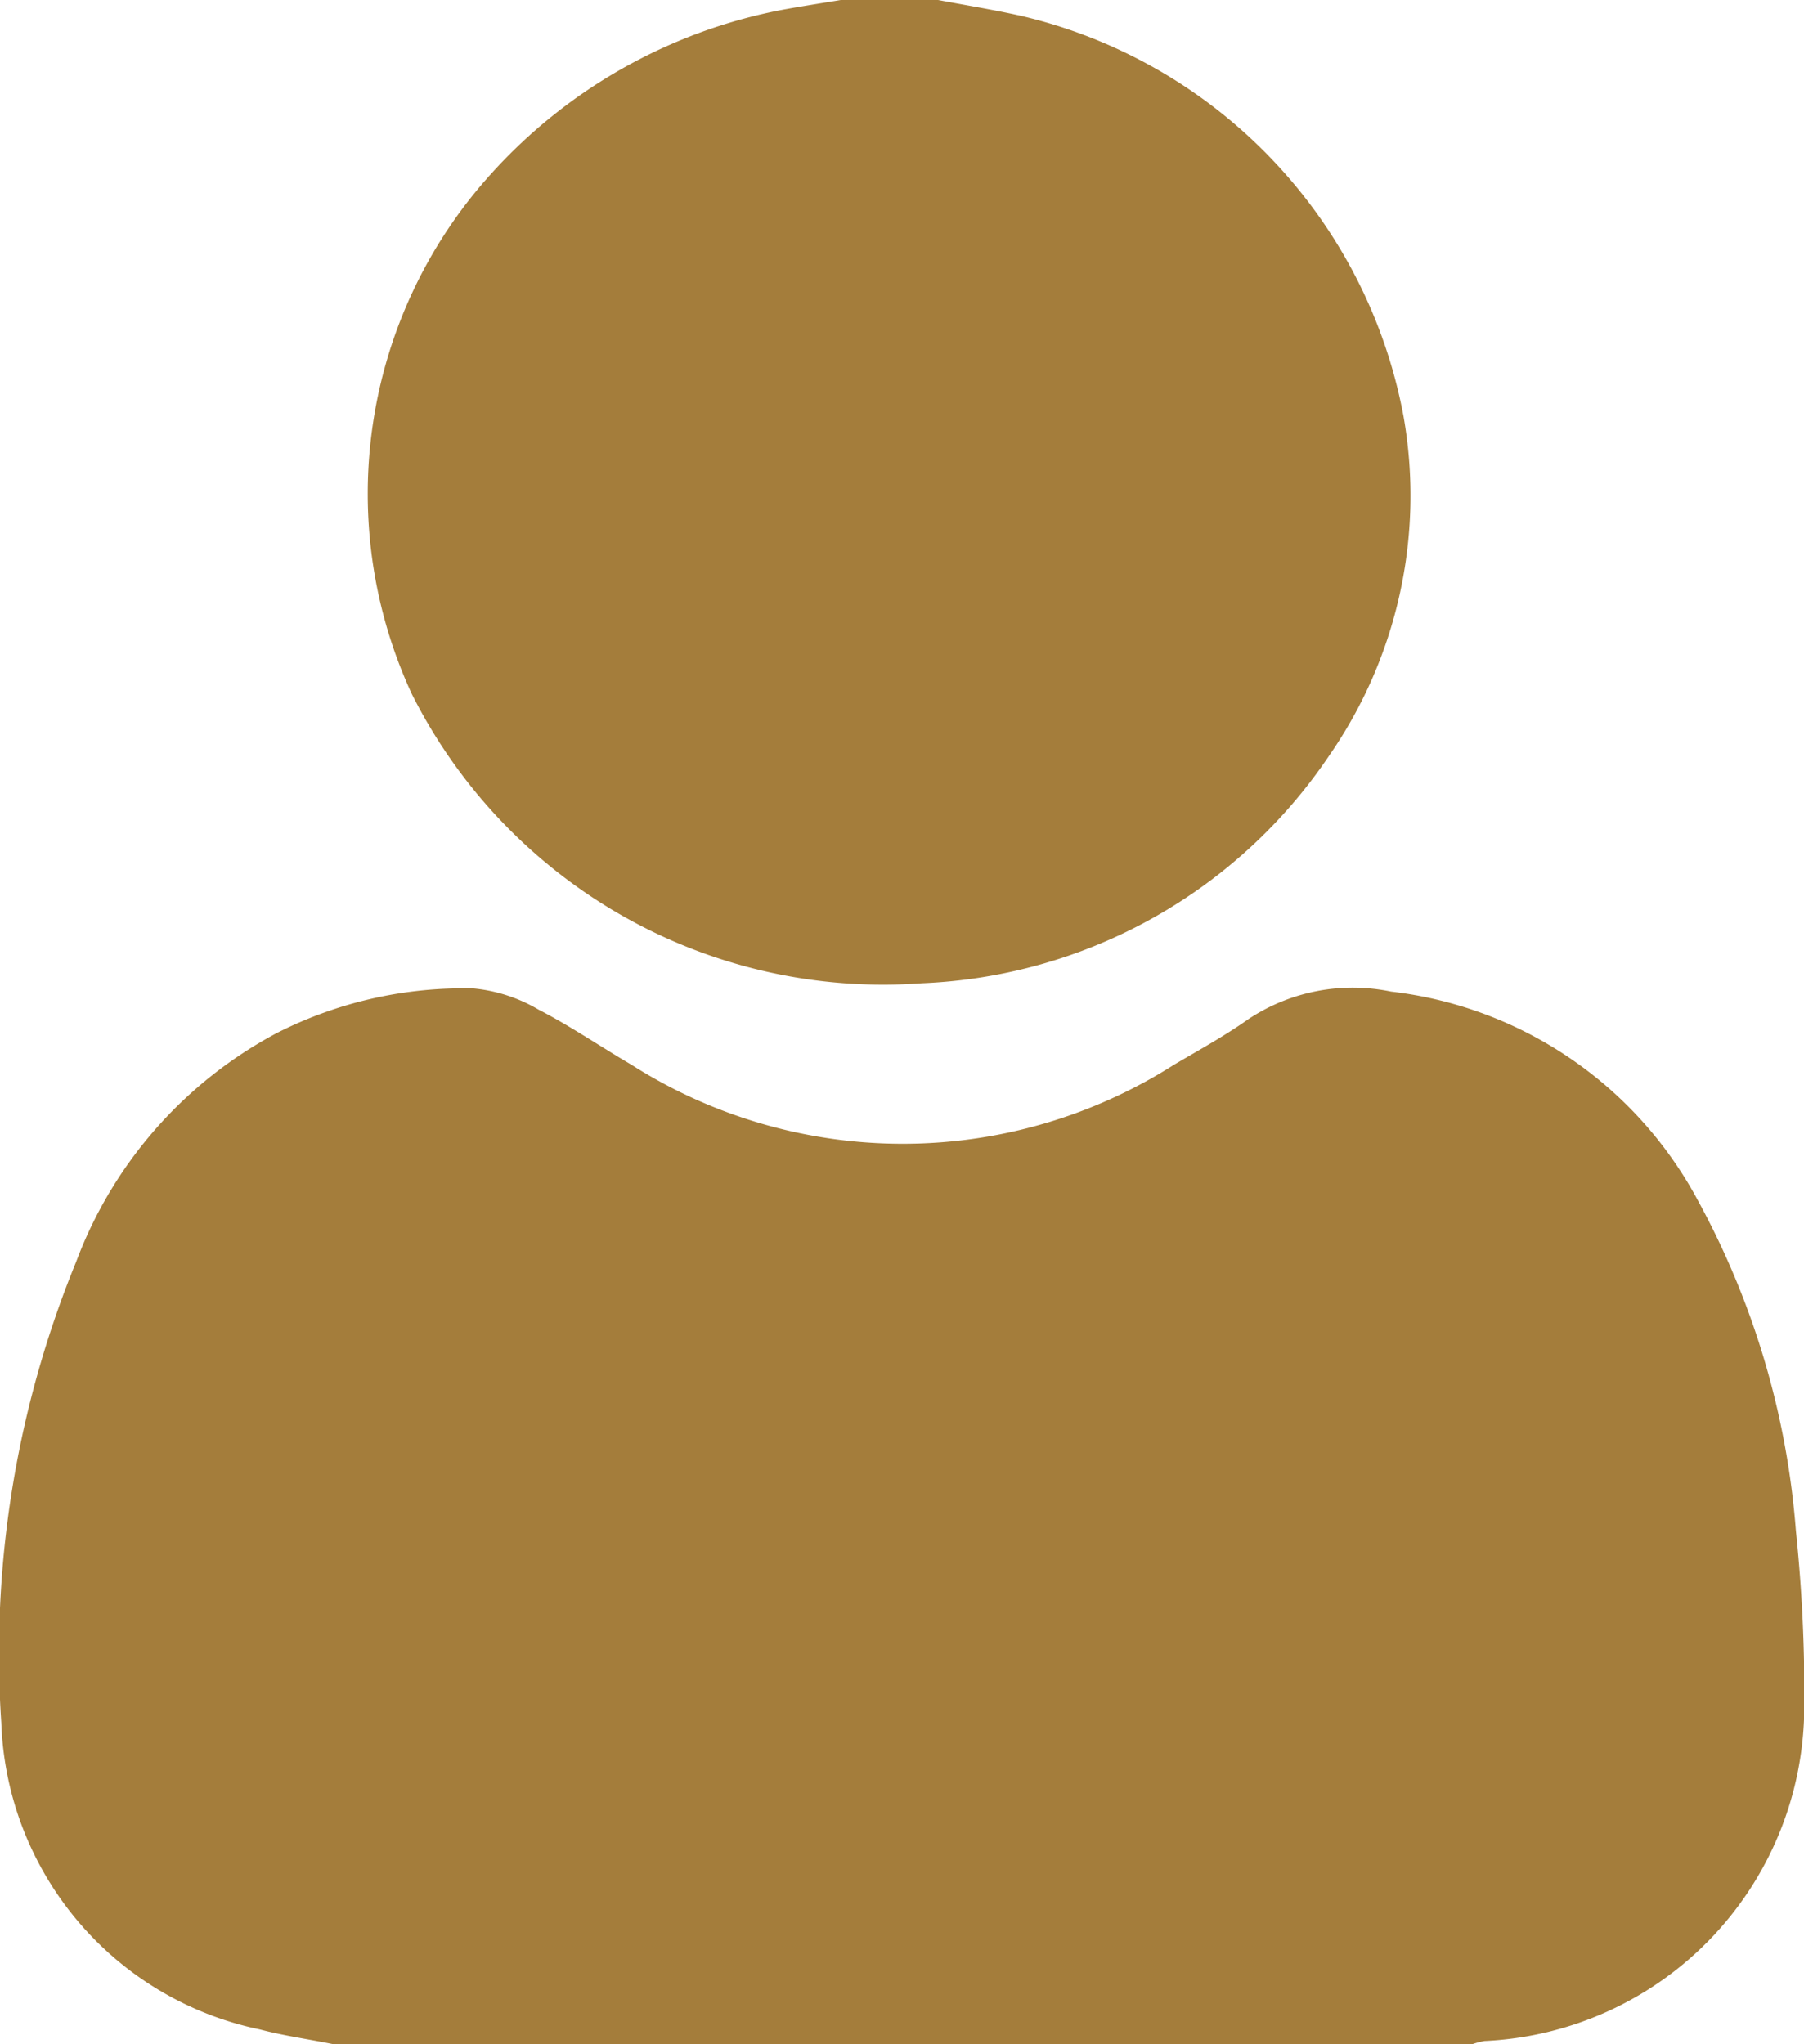 <svg xmlns="http://www.w3.org/2000/svg" width="15" height="17" viewBox="0 0 15 17">
  <defs>
    <style>
      .cls-1 {
        fill: #a47d3b;
        fill-rule: evenodd;
      }
    </style>
  </defs>
  <path id="形狀_4" data-name="形狀 4" class="cls-1" d="M461.773,487c-0.2-.041-0.412-0.07-0.612-0.123a2.7,2.7,0,0,1-2.15-2.547,8.6,8.6,0,0,1,.623-3.839,3.573,3.573,0,0,1,1.667-1.9,3.428,3.428,0,0,1,1.637-.371,1.307,1.307,0,0,1,.538.175c0.266,0.137.514,0.307,0.772,0.458a4.2,4.2,0,0,0,4.516,0c0.209-.123.422-0.24,0.618-0.379a1.569,1.569,0,0,1,1.184-.228,3.329,3.329,0,0,1,2.548,1.73,6.819,6.819,0,0,1,.819,2.757,13,13,0,0,1,.069,1.49,2.786,2.786,0,0,1-2.659,2.75,0.69,0.69,0,0,0-.114.031h-9.456Zm5.027-17c0.234,0.044.469,0.082,0.7,0.134a4.214,4.214,0,0,1,3.17,3.327,3.794,3.794,0,0,1-.619,2.824,4.293,4.293,0,0,1-3.386,1.892,4.385,4.385,0,0,1-4.241-2.406,3.965,3.965,0,0,1,.658-4.324,4.364,4.364,0,0,1,2.409-1.363c0.165-.031.332-0.056,0.5-0.084H466.8Z" transform="translate(-459 -470)"/>
</svg>
